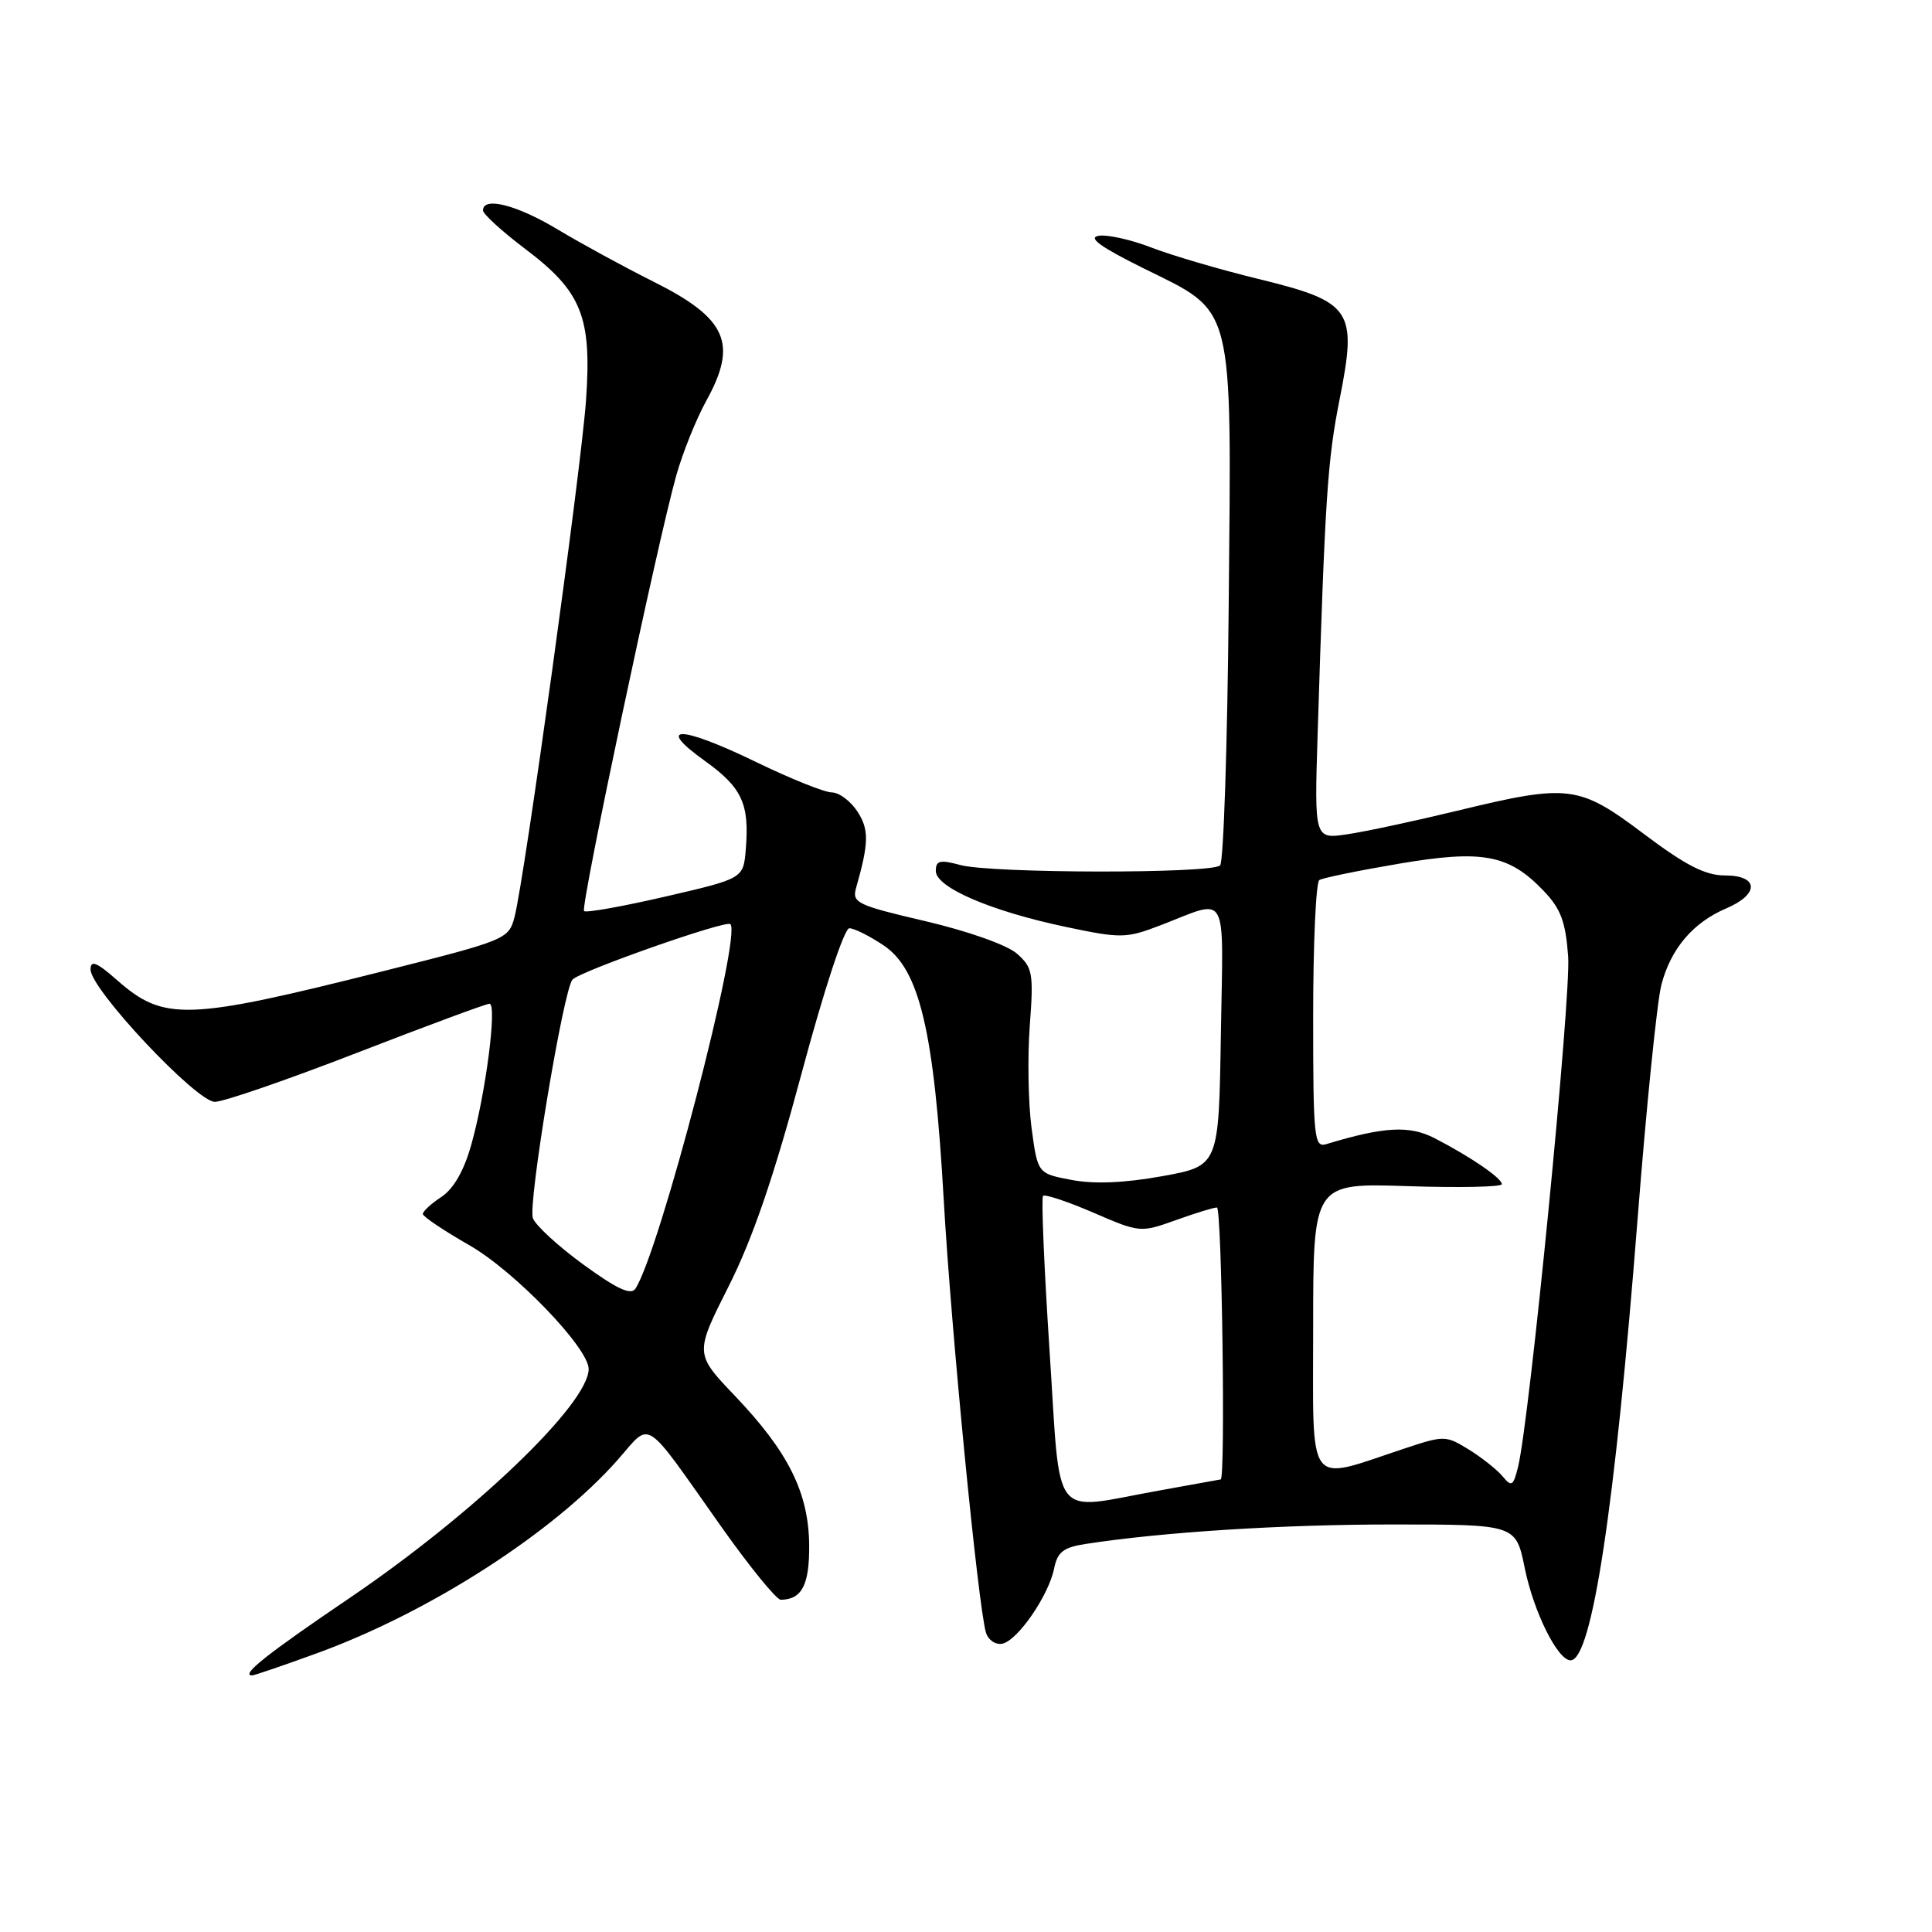 <?xml version="1.0" encoding="UTF-8" standalone="no"?>
<!DOCTYPE svg PUBLIC "-//W3C//DTD SVG 1.1//EN" "http://www.w3.org/Graphics/SVG/1.1/DTD/svg11.dtd" >
<svg xmlns="http://www.w3.org/2000/svg" xmlns:xlink="http://www.w3.org/1999/xlink" version="1.1" viewBox="0 0 256 256">
 <g >
 <path fill="currentColor"
d=" M 42.09 219.03 C 57.04 213.57 73.40 203.03 81.89 193.39 C 86.37 188.30 85.10 187.48 95.54 202.25 C 99.33 207.61 102.90 211.99 103.46 211.98 C 106.26 211.94 107.26 210.01 107.22 204.73 C 107.15 197.79 104.47 192.40 97.40 184.98 C 92.05 179.37 92.05 179.37 96.55 170.44 C 99.75 164.09 102.54 155.92 106.21 142.25 C 109.17 131.19 111.87 123.00 112.54 123.00 C 113.18 123.00 115.23 124.02 117.10 125.28 C 121.85 128.46 123.78 136.65 125.05 159.00 C 126.02 176.12 129.59 212.72 130.64 216.31 C 130.93 217.30 131.90 217.97 132.80 217.80 C 134.83 217.41 138.96 211.41 139.68 207.82 C 140.12 205.65 140.91 205.03 143.86 204.58 C 154.10 203.00 169.91 202.00 184.54 202.00 C 200.86 202.00 200.86 202.00 202.03 207.75 C 203.22 213.60 206.40 220.00 208.11 220.00 C 210.93 220.00 213.99 199.82 216.99 161.50 C 218.15 146.65 219.57 132.70 220.14 130.50 C 221.38 125.71 224.33 122.24 228.75 120.36 C 233.16 118.48 233.05 116.00 228.57 116.00 C 225.96 116.00 223.38 114.68 217.82 110.50 C 209.18 104.00 207.90 103.84 193.04 107.44 C 187.50 108.78 180.98 110.18 178.56 110.54 C 174.16 111.20 174.16 111.20 174.59 97.35 C 175.58 65.82 175.89 61.03 177.52 52.84 C 179.86 41.02 179.16 40.00 166.70 36.95 C 161.64 35.72 155.29 33.85 152.59 32.81 C 149.89 31.76 146.74 31.06 145.59 31.24 C 144.10 31.48 145.79 32.71 151.50 35.54 C 163.68 41.57 163.18 39.58 162.81 80.17 C 162.64 98.68 162.13 114.21 161.67 114.67 C 160.56 115.78 131.39 115.74 127.25 114.62 C 124.54 113.89 124.00 114.02 124.00 115.41 C 124.00 117.59 131.33 120.74 141.23 122.82 C 148.54 124.36 149.22 124.35 153.73 122.62 C 162.94 119.09 162.08 117.55 161.77 137.12 C 161.50 154.49 161.50 154.49 154.00 155.85 C 149.00 156.75 145.00 156.92 142.00 156.35 C 137.50 155.50 137.50 155.50 136.69 149.50 C 136.25 146.20 136.14 140.09 136.45 135.93 C 136.97 128.96 136.84 128.21 134.76 126.37 C 133.46 125.22 128.33 123.40 122.66 122.07 C 113.54 119.94 112.87 119.62 113.44 117.64 C 115.14 111.67 115.17 109.91 113.60 107.51 C 112.69 106.13 111.17 105.00 110.22 105.00 C 109.27 105.00 104.73 103.18 100.14 100.95 C 90.16 96.11 86.72 96.04 93.38 100.81 C 98.33 104.36 99.32 106.50 98.82 112.55 C 98.50 116.41 98.50 116.41 88.17 118.80 C 82.50 120.11 77.64 120.98 77.39 120.72 C 76.88 120.21 87.14 71.74 89.61 63.00 C 90.46 59.98 92.25 55.53 93.58 53.12 C 97.80 45.49 96.33 42.19 86.55 37.30 C 82.67 35.36 76.97 32.25 73.87 30.39 C 68.48 27.15 64.00 26.01 64.00 27.88 C 64.00 28.36 66.52 30.66 69.59 32.98 C 77.09 38.64 78.43 41.97 77.65 53.05 C 77.01 62.16 69.50 116.46 68.18 121.50 C 67.41 124.44 67.08 124.58 50.95 128.64 C 24.74 135.24 21.74 135.35 15.52 129.88 C 12.79 127.48 12.00 127.17 12.00 128.47 C 12.00 131.08 26.02 146.00 28.47 146.00 C 29.62 146.00 38.10 143.07 47.31 139.50 C 56.52 135.93 64.42 133.00 64.86 133.00 C 65.90 133.00 64.35 145.00 62.43 151.74 C 61.47 155.15 60.08 157.56 58.47 158.61 C 57.11 159.50 56.01 160.52 56.03 160.87 C 56.05 161.21 58.82 163.07 62.19 165.00 C 68.18 168.42 78.00 178.61 78.00 181.40 C 78.00 186.02 62.78 200.59 46.30 211.76 C 35.38 219.16 31.80 222.00 33.41 222.00 C 33.70 222.00 37.61 220.66 42.09 219.03 Z  M 139.07 178.96 C 138.35 167.93 137.96 158.71 138.21 158.46 C 138.46 158.21 141.46 159.21 144.87 160.68 C 151.02 163.34 151.13 163.35 155.79 161.68 C 158.38 160.75 160.84 159.99 161.25 160.00 C 161.90 160.00 162.40 195.94 161.75 196.03 C 161.61 196.05 157.90 196.72 153.50 197.52 C 139.07 200.12 140.59 202.07 139.07 178.96 Z  M 199.11 195.63 C 198.38 194.75 196.36 193.15 194.64 192.08 C 191.57 190.19 191.37 190.18 186.00 191.97 C 172.98 196.29 174.00 197.64 174.00 175.96 C 174.00 156.76 174.00 156.76 186.50 157.17 C 193.38 157.40 199.00 157.28 199.00 156.91 C 199.00 156.11 194.88 153.29 190.10 150.82 C 186.76 149.10 183.41 149.28 175.75 151.60 C 174.13 152.10 174.00 150.84 174.00 134.63 C 174.00 125.00 174.37 116.89 174.82 116.61 C 175.27 116.33 179.98 115.36 185.28 114.46 C 196.41 112.56 199.91 113.21 204.52 118.02 C 206.82 120.42 207.45 122.11 207.79 126.75 C 208.18 132.17 202.68 188.17 201.15 194.37 C 200.52 196.92 200.29 197.06 199.11 195.63 Z  M 77.34 167.59 C 74.01 165.17 70.98 162.39 70.61 161.42 C 69.92 159.63 74.66 131.09 75.86 129.80 C 76.90 128.67 96.22 121.88 96.78 122.45 C 98.31 123.98 87.41 165.84 84.20 170.75 C 83.61 171.66 81.77 170.81 77.34 167.59 Z "/>
</g>
</svg>